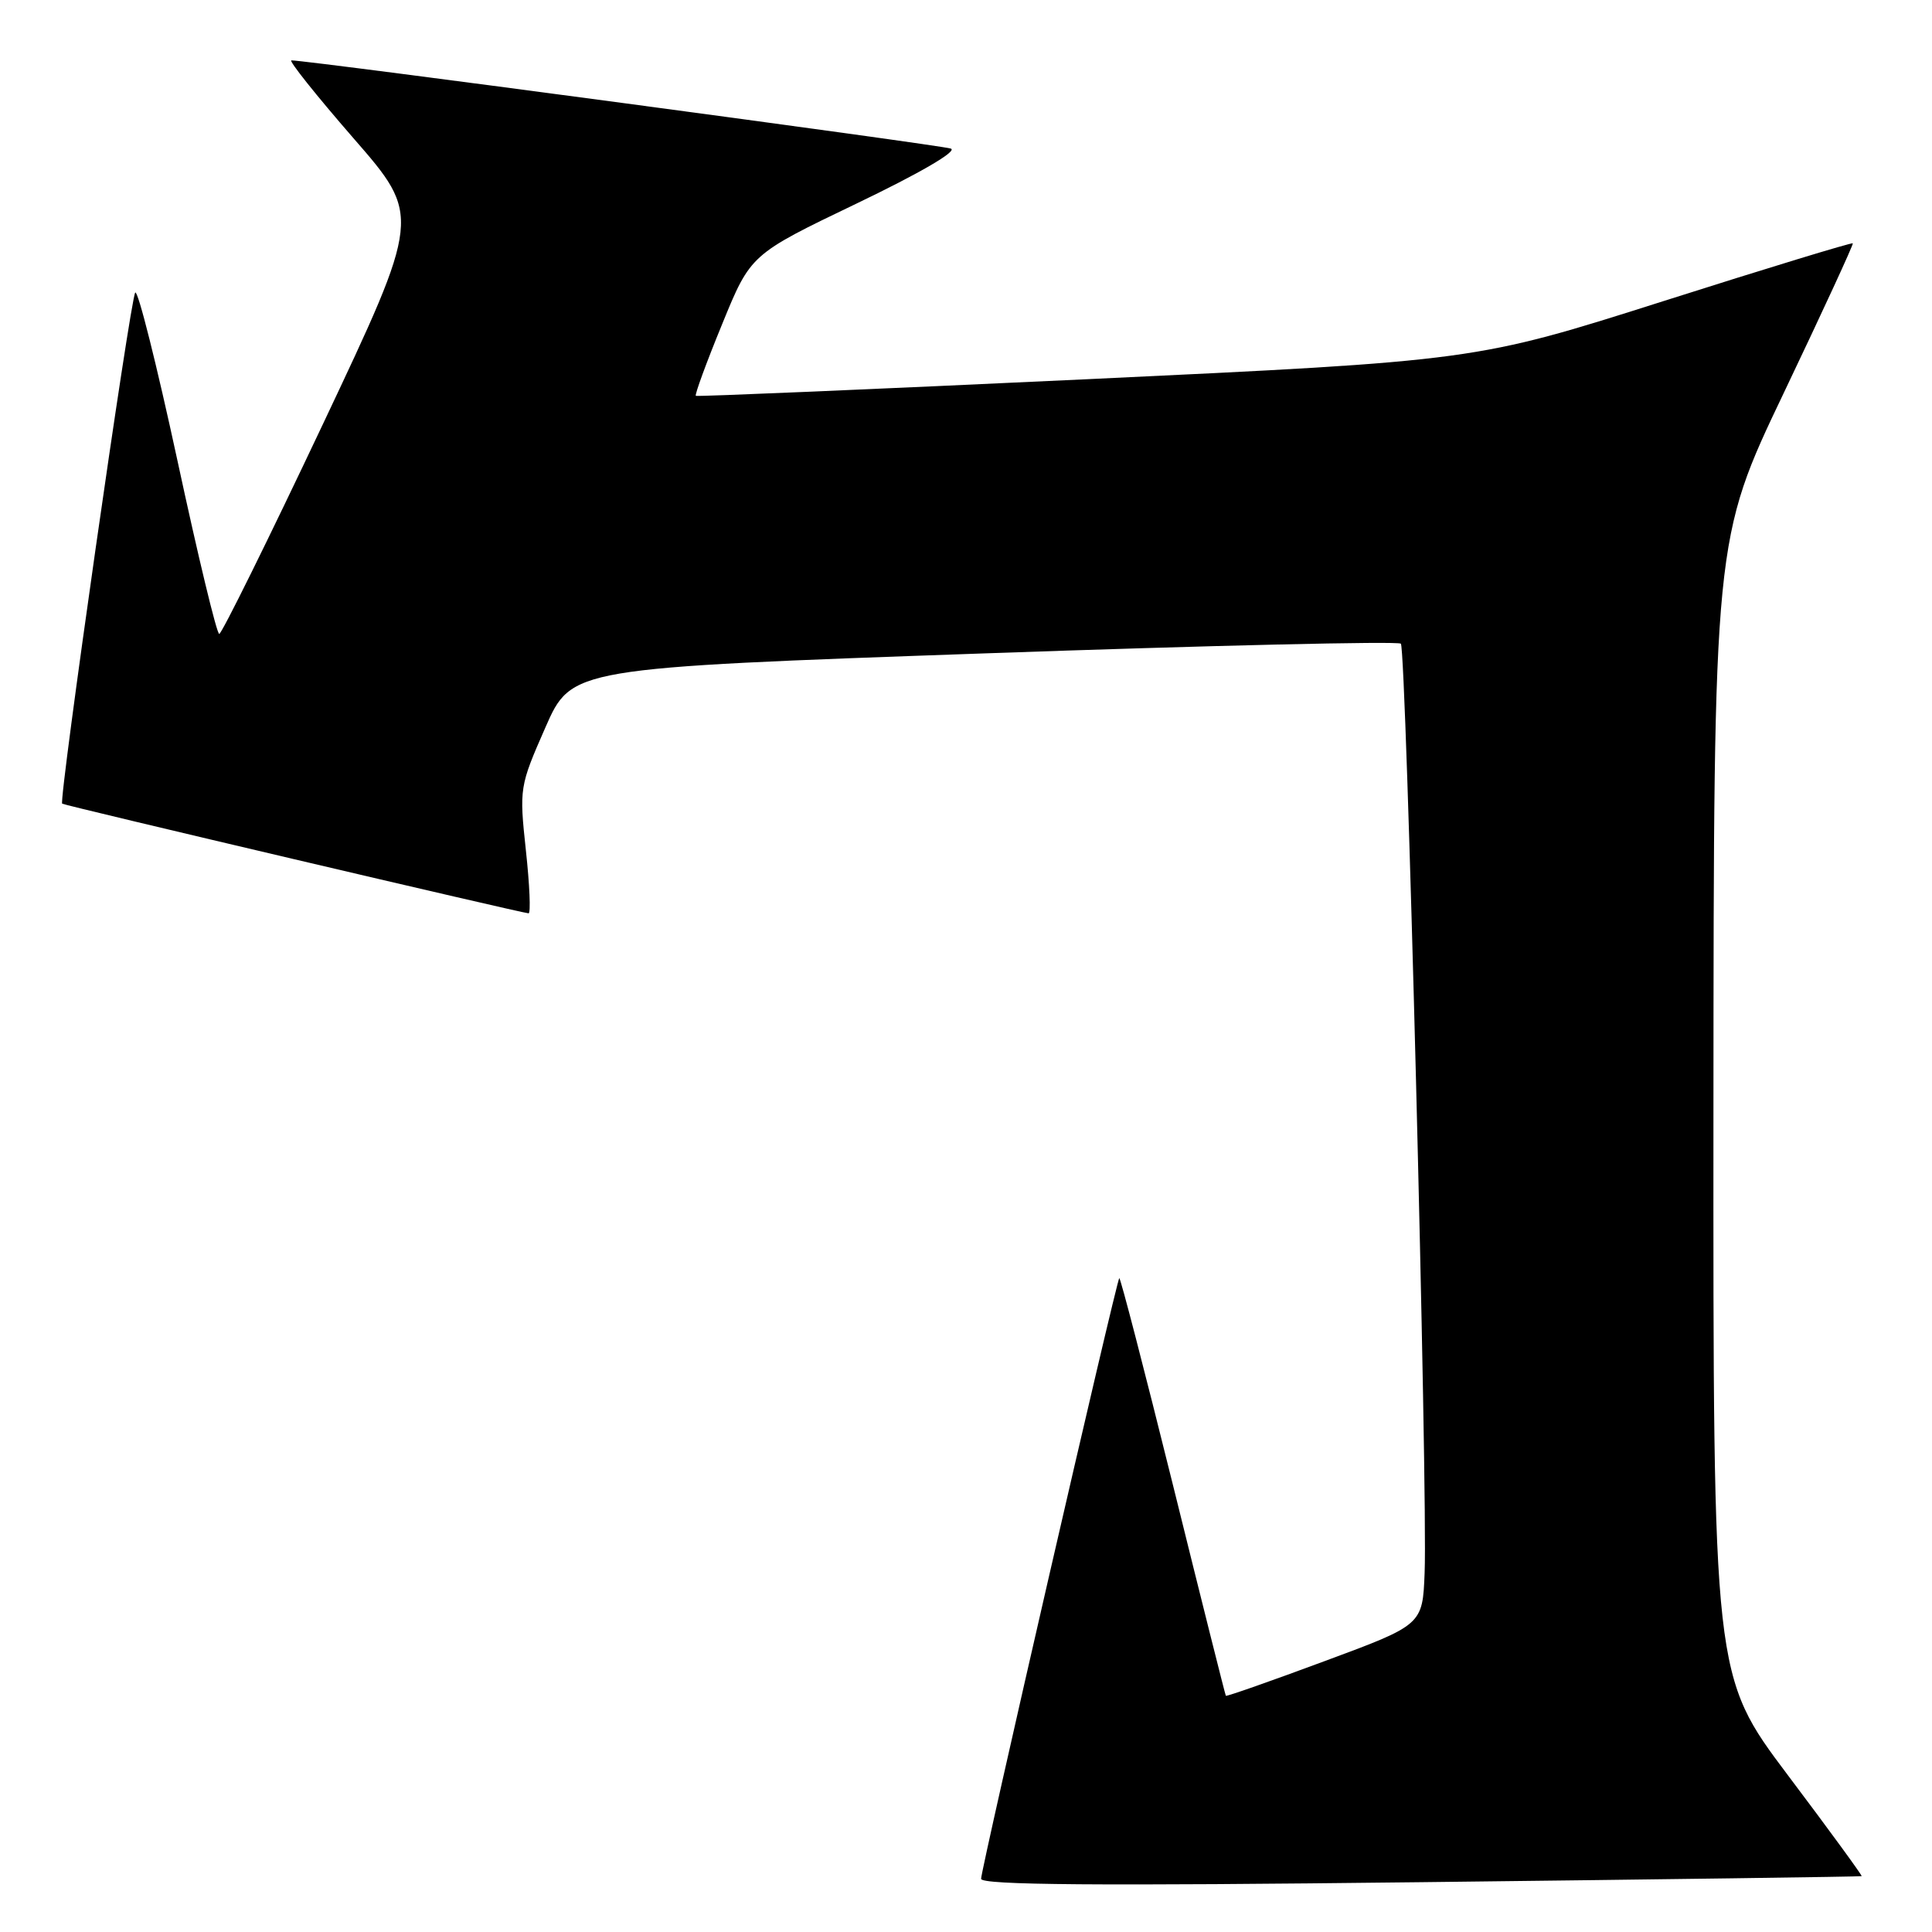 <?xml version="1.0" encoding="UTF-8" standalone="no"?>
<!DOCTYPE svg PUBLIC "-//W3C//DTD SVG 1.1//EN" "http://www.w3.org/Graphics/SVG/1.1/DTD/svg11.dtd" >
<svg xmlns="http://www.w3.org/2000/svg" xmlns:xlink="http://www.w3.org/1999/xlink" version="1.1" viewBox="0 0 256 256">
 <g >
 <path fill="currentColor"
d=" M 246.68 248.60 C 246.78 248.53 242.40 242.52 236.93 235.26 C 227.00 222.05 227.00 222.05 227.04 146.77 C 227.08 71.50 227.08 71.50 236.39 52.00 C 241.51 41.27 245.61 32.38 245.51 32.24 C 245.40 32.10 234.11 35.54 220.41 39.90 C 195.50 47.82 195.50 47.82 144.00 50.25 C 115.67 51.58 92.36 52.57 92.20 52.45 C 92.03 52.33 93.59 48.06 95.68 42.97 C 99.46 33.71 99.46 33.71 113.48 26.98 C 121.86 22.96 126.90 20.03 126.00 19.69 C 124.74 19.22 40.86 8.00 38.61 8.00 C 38.20 8.00 41.90 12.64 46.84 18.32 C 55.82 28.63 55.82 28.63 42.73 56.32 C 35.53 71.54 29.37 84.00 29.05 84.00 C 28.72 84.00 26.23 73.66 23.51 61.02 C 20.78 48.39 18.27 38.37 17.92 38.77 C 17.28 39.50 7.75 106.16 8.24 106.49 C 8.62 106.76 69.40 121.04 70.04 121.02 C 70.34 121.01 70.18 117.24 69.68 112.66 C 68.80 104.44 68.84 104.19 72.26 96.41 C 75.73 88.50 75.73 88.50 130.36 86.58 C 160.40 85.52 185.27 84.94 185.62 85.29 C 186.34 86.00 189.20 197.72 188.77 208.40 C 188.50 215.30 188.50 215.30 175.54 220.10 C 168.41 222.75 162.51 224.82 162.43 224.70 C 162.35 224.59 159.20 212.04 155.43 196.80 C 151.65 181.57 148.45 169.22 148.31 169.36 C 147.92 169.75 130.00 247.66 130.00 248.95 C 130.00 249.78 145.34 249.90 188.25 249.40 C 220.29 249.03 246.58 248.67 246.68 248.60 Z "/>
</g>
</svg>